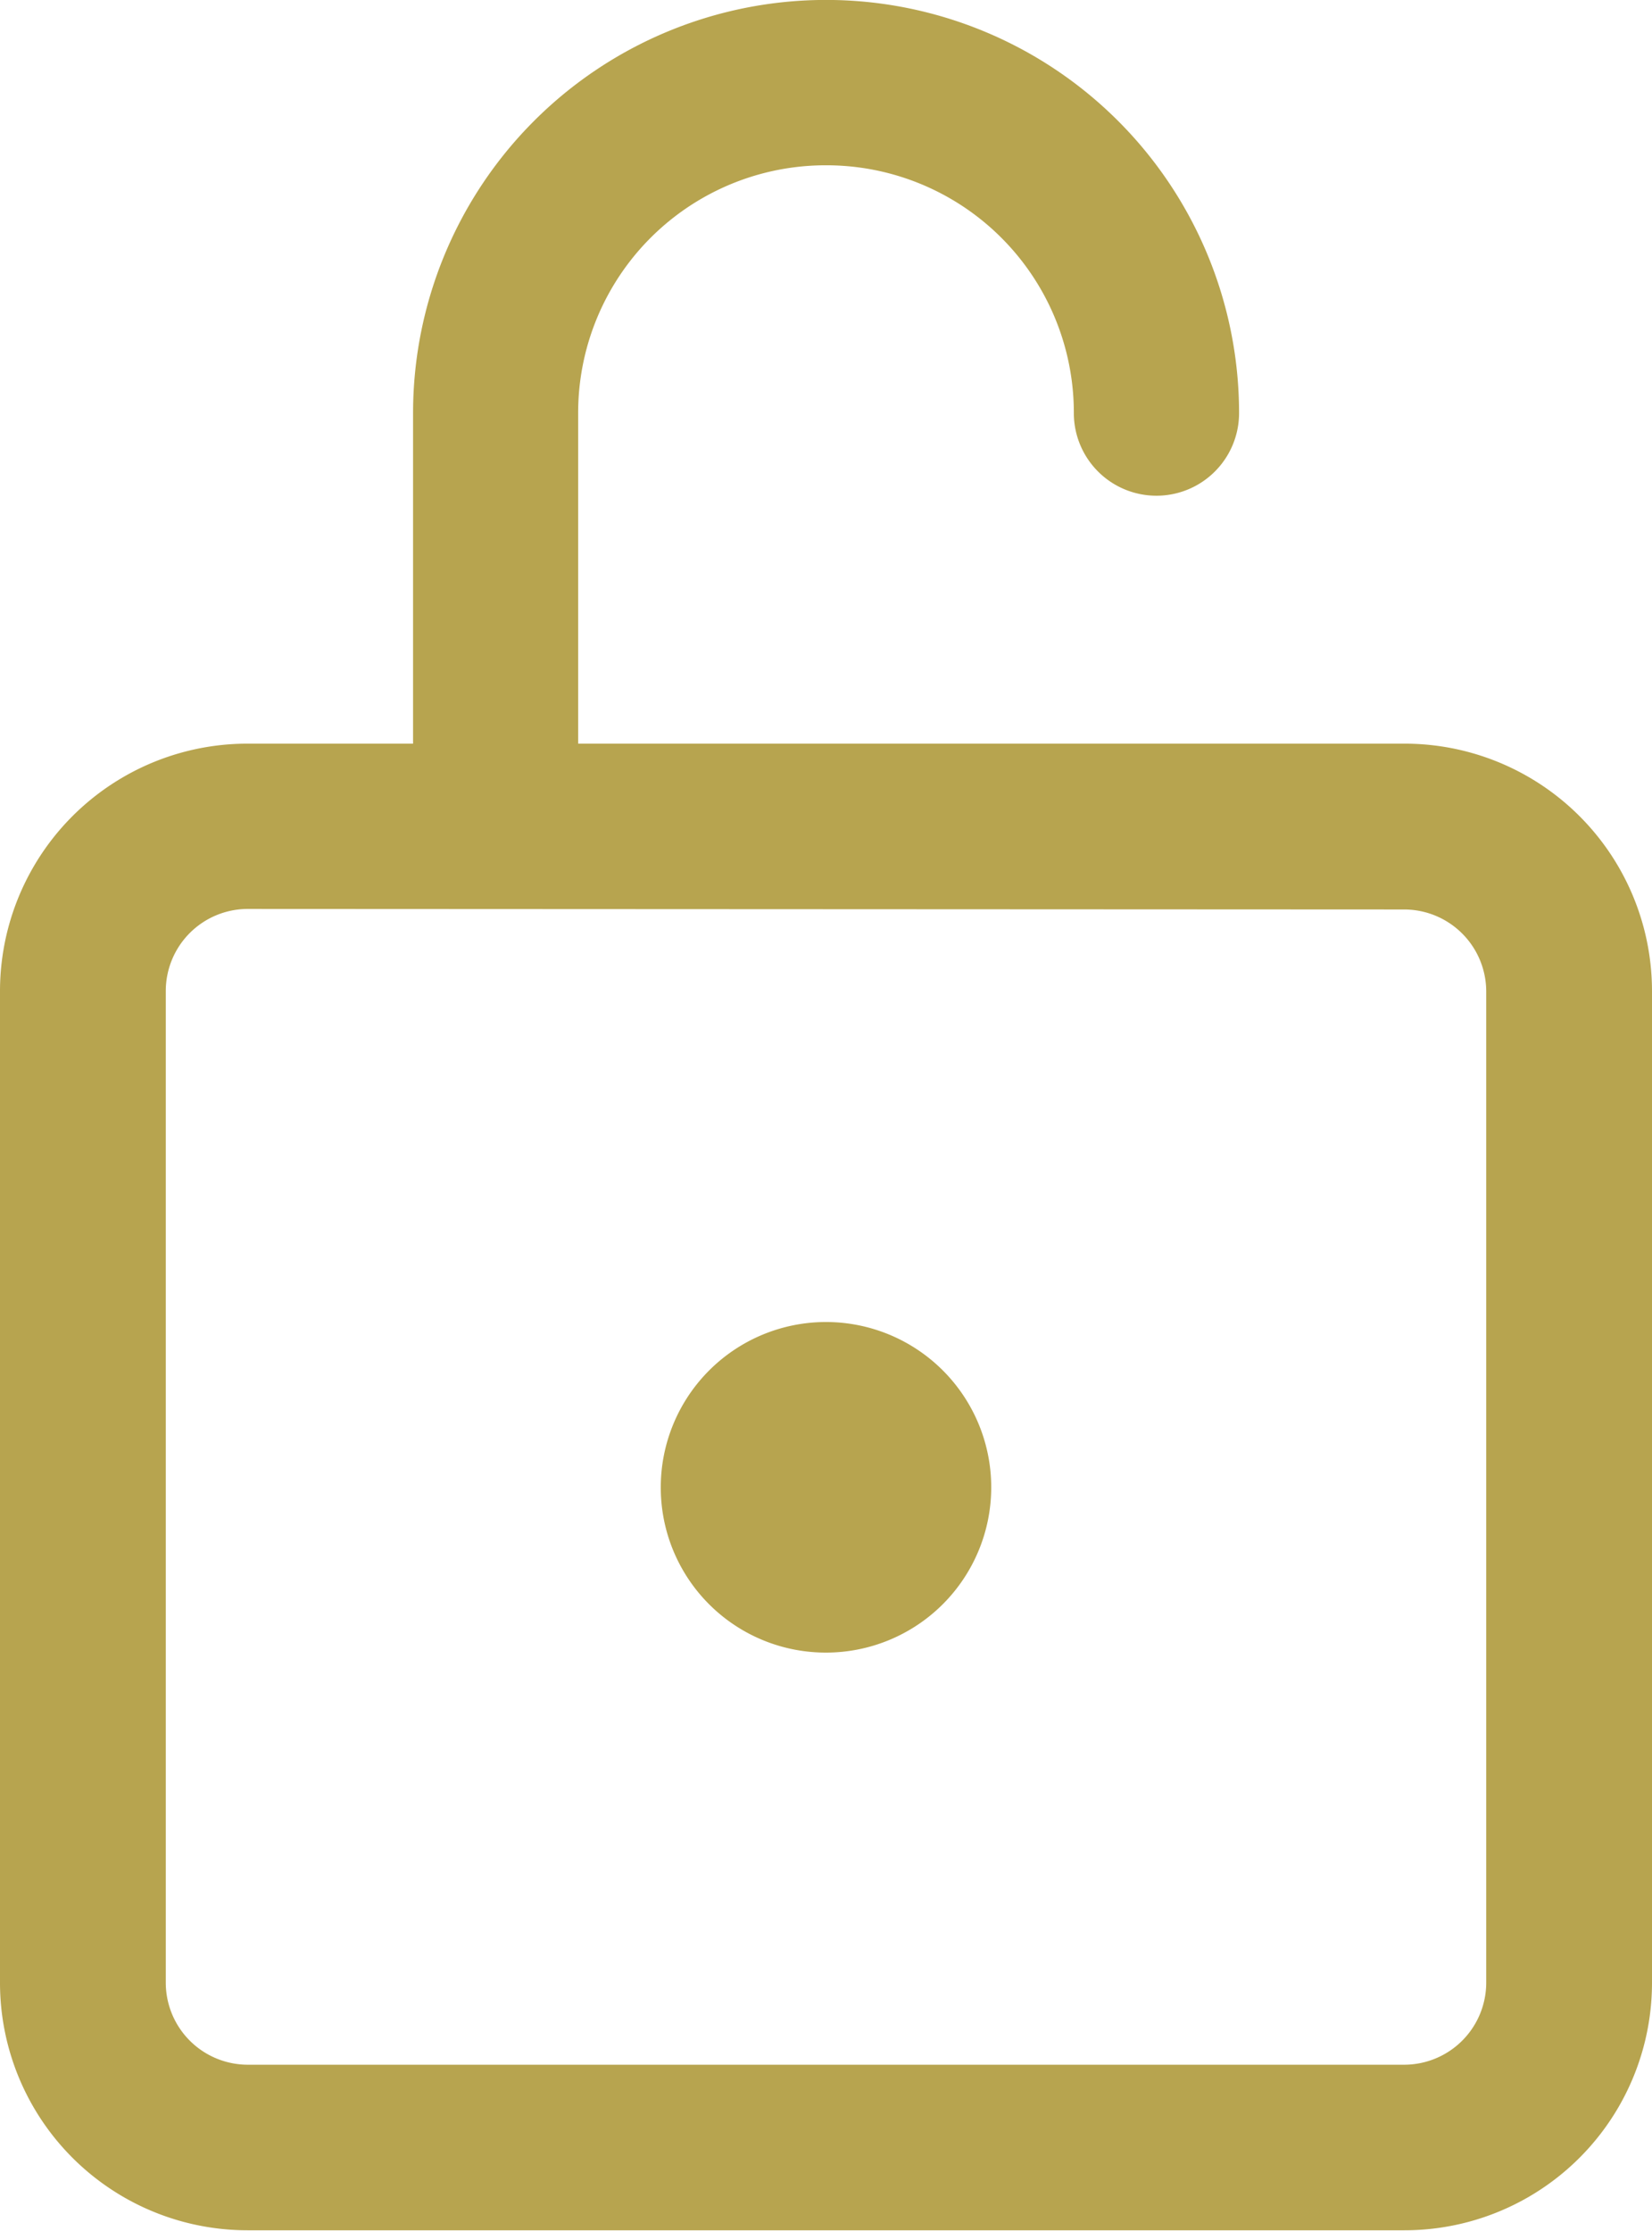 <svg xmlns="http://www.w3.org/2000/svg" width="12.078" height="16.305" viewBox="0 0 12.078 16.305">
  <path id="Trazado_49392" data-name="Trazado 49392" d="M15.039,16.578a1.208,1.208,0,1,0-1.208-1.208A1.206,1.206,0,0,0,15.039,16.578Zm0-10.87a1.809,1.809,0,0,0-1.812,1.812V9.935h6.039a1.809,1.809,0,0,1,1.812,1.812v7.247A1.809,1.809,0,0,1,19.266,20.8H10.812A1.809,1.809,0,0,1,9,18.993V11.747a1.809,1.809,0,0,1,1.812-1.812h1.208V7.519a3.019,3.019,0,0,1,6.039,0,.6.6,0,1,1-1.208,0A1.809,1.809,0,0,0,15.039,5.708Zm-4.227,5.435a.6.6,0,0,0-.6.6v7.247a.6.6,0,0,0,.6.6h8.454a.6.6,0,0,0,.6-.6V11.747a.6.6,0,0,0-.6-.6Z" transform="translate(-9 -4.5)" fill="#b7a44f"/>
</svg>
